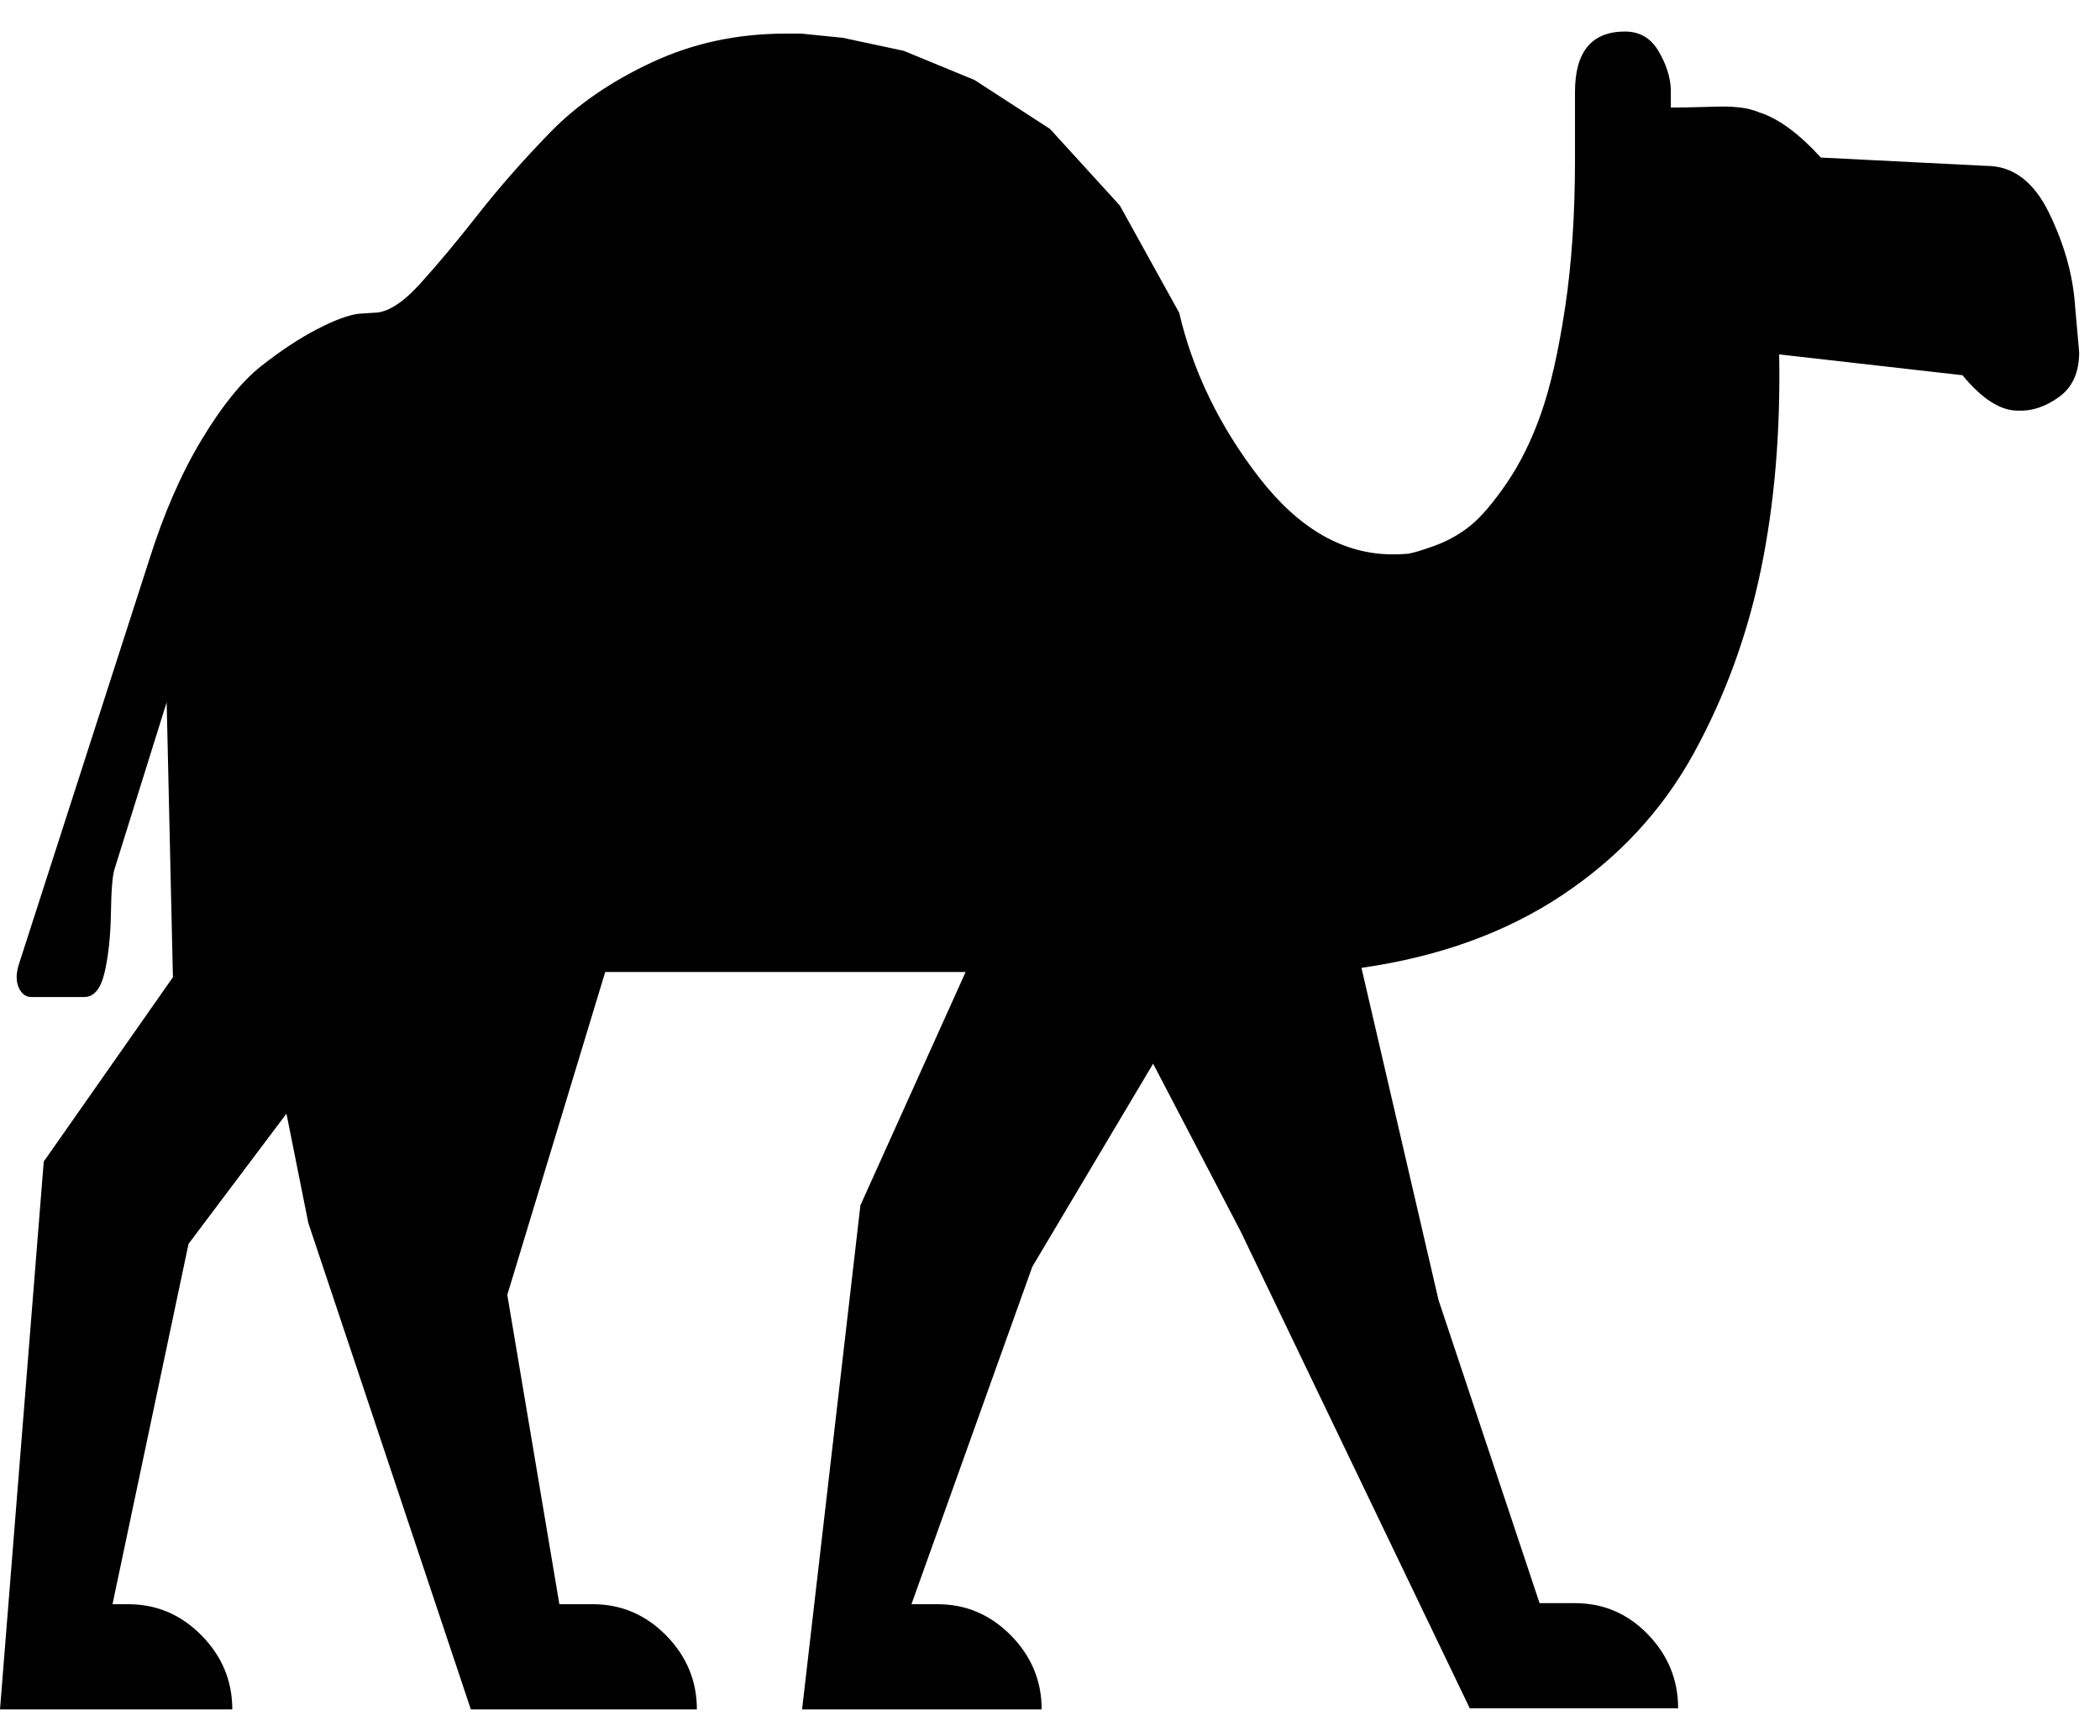 <svg xmlns="http://www.w3.org/2000/svg" width="3em" height="2.48em" viewBox="0 0 2016 1664"><path fill="currentColor" d="M123 1539q41 0 70.5 30t29.5 71H0l42-526l124-177l-6-264l-50 160q-3 9-3.5 42t-6 57T81 956H30q-8 0-12-9t0-22l125-388q21-67 50.5-116t57.5-71t53-35t40-15l15-1q19 0 44-27.5t56-67t69.5-79t97.5-67T754 31h15.5l39.5 4l58.5 12.5l68 28l72.5 47l67 73.5l57 103q20 85 77 158.5t128 73.5q7 0 13.5-.5t26-7.5t35-19.5t35-41t33-67t23-101.5t9.5-142V87q0-58 48-58q21 0 32 18.5t12 36.5v18q13 0 29-.5t22.5-.5t15.5 1t19 5q27 9 58 43l159 8q38 0 60 45t25 89l4 45q0 29-19.5 43t-39.5 13q-25 0-53-34l-176-20q2 112-17.5 206.5T1626 722t-126 136t-193 70l74 319l97 291h34q41 0 70 30t29 71h-200l-220-458l-84-161l-116 195l-116 324h25q41 0 70.5 30t29.5 71H770l56-484l101-224H581l-94 310l50 297h32q41 0 70.5 30t29.5 71H452l-156-467l-21-105l-94 125l-73 346z"/></svg>